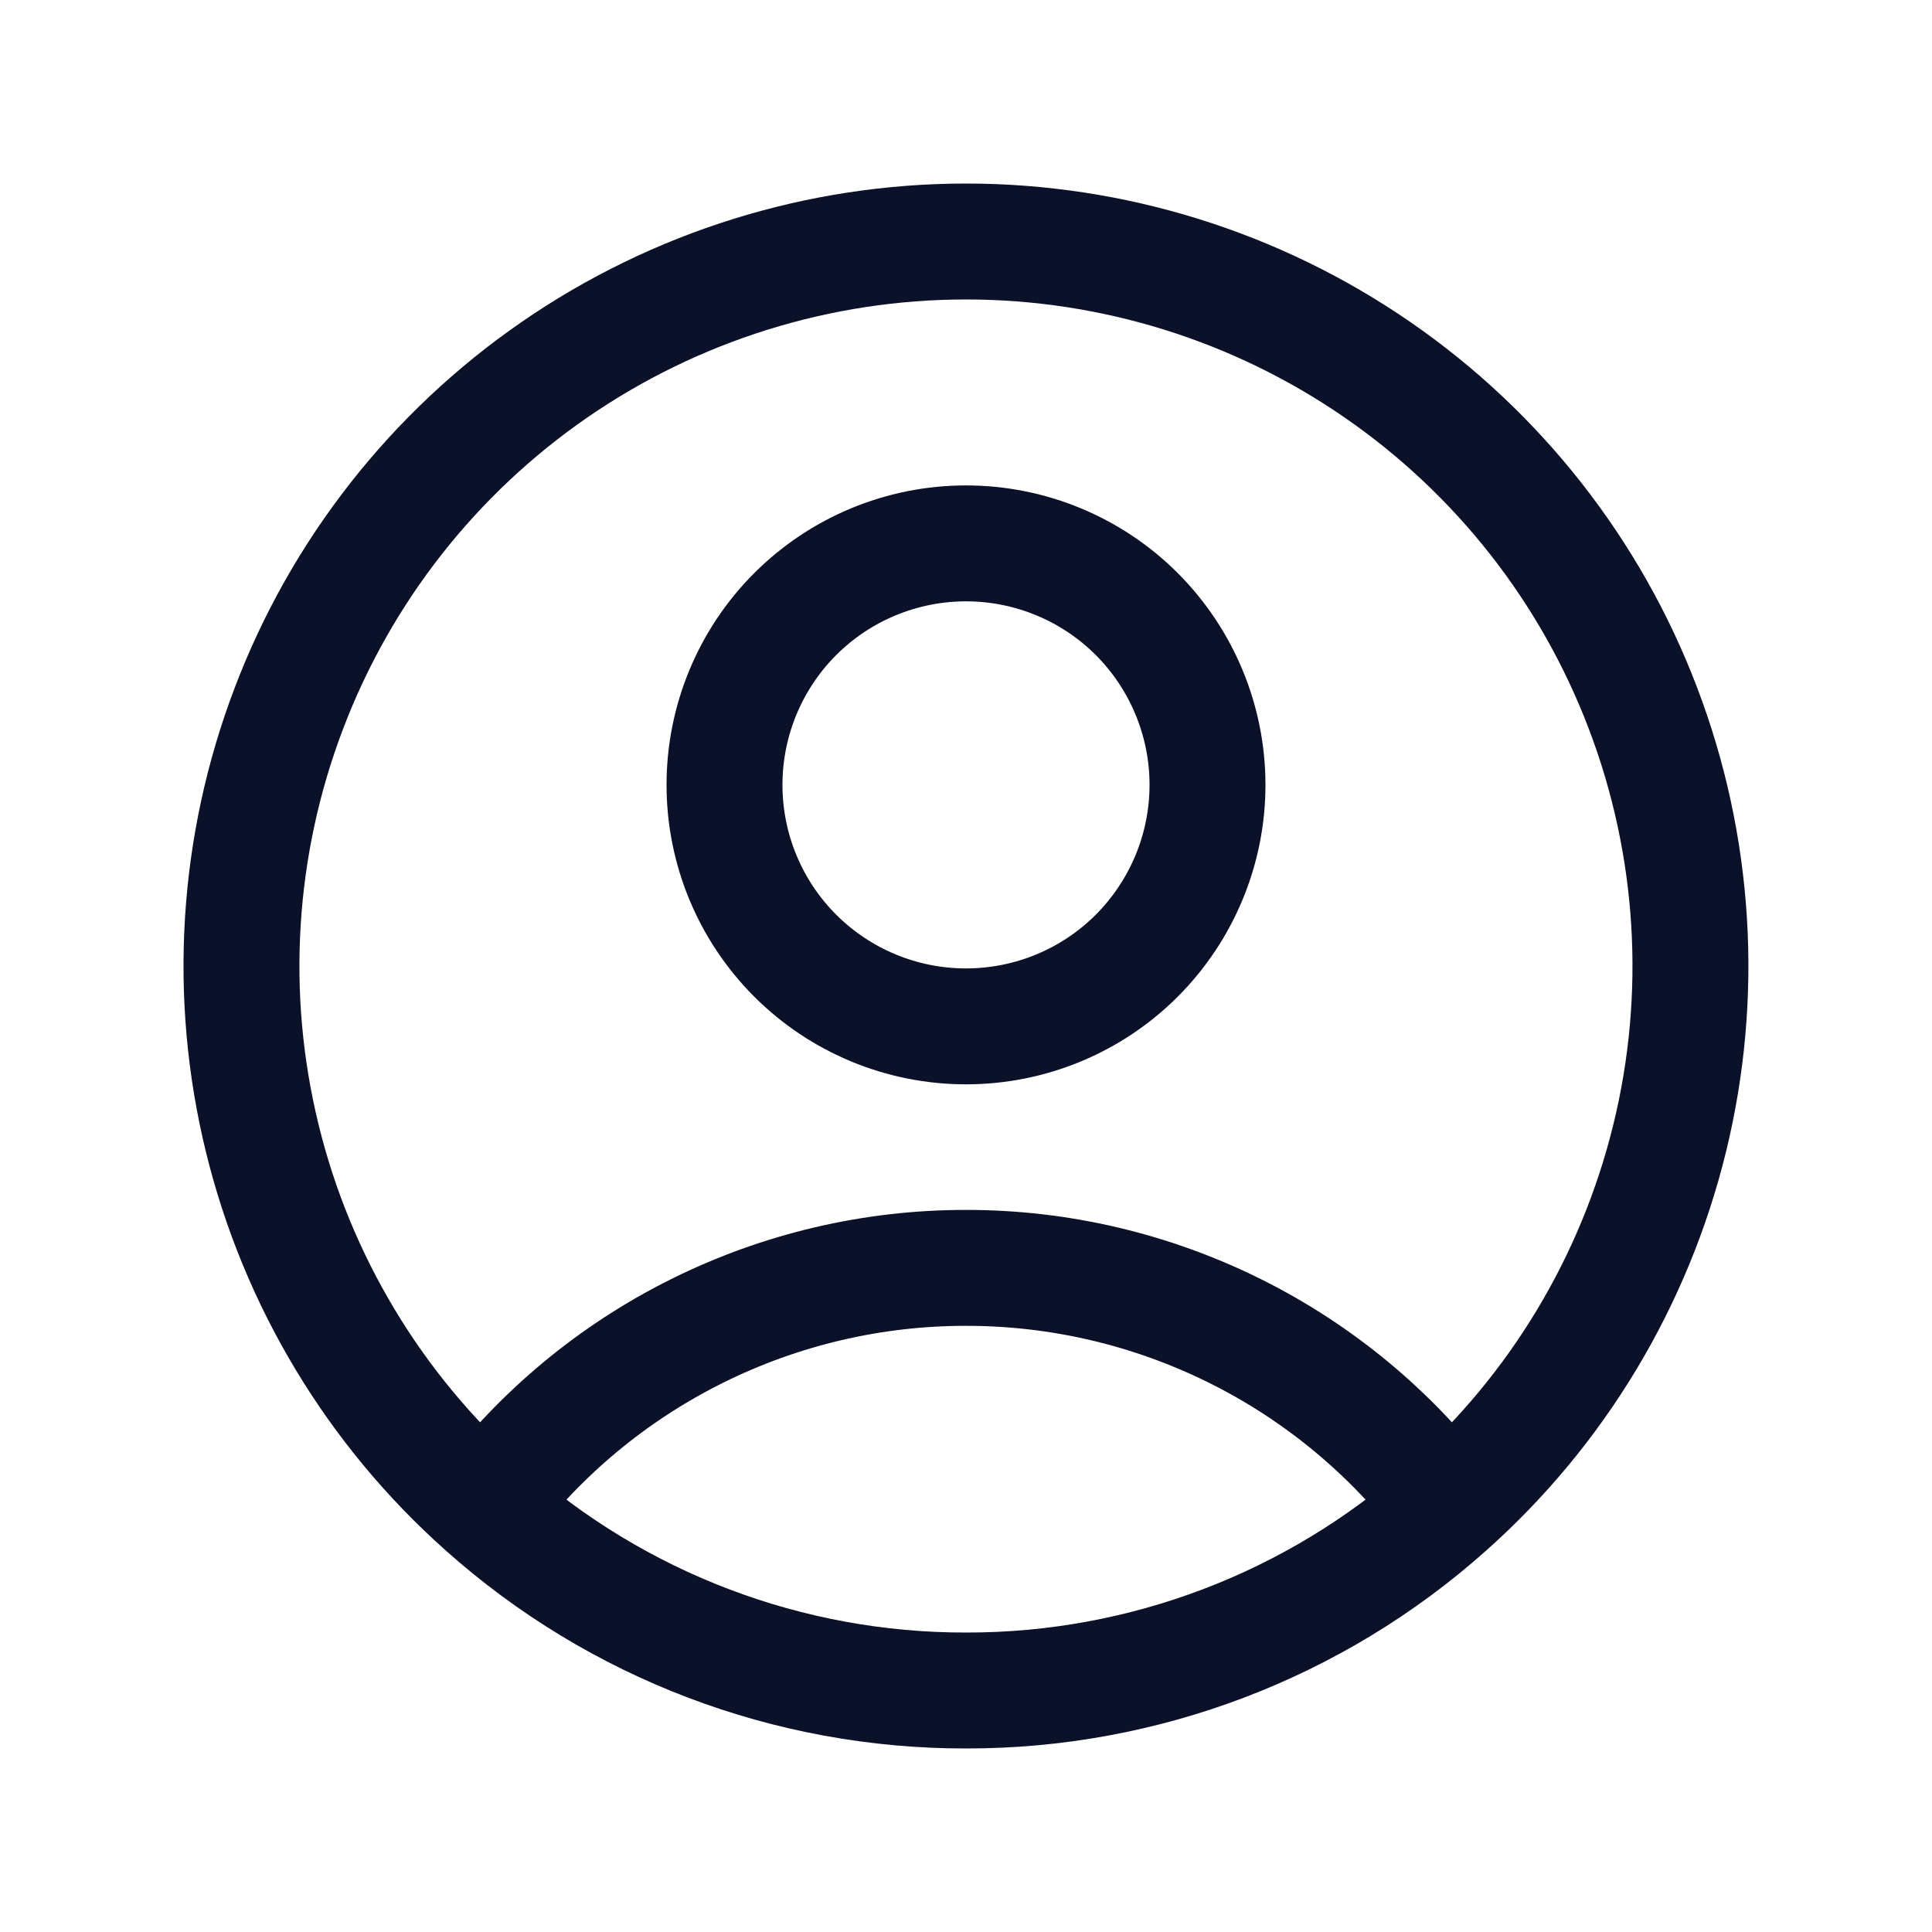 <svg width="20" height="20" viewBox="0 0 20 20" fill="none" xmlns="http://www.w3.org/2000/svg">
<path d="M14.985 15.604C14.403 14.833 13.649 14.208 12.784 13.778C11.919 13.348 10.966 13.124 10 13.125C9.034 13.124 8.081 13.348 7.216 13.778C6.351 14.208 5.597 14.833 5.015 15.604M14.985 15.604C16.121 14.594 16.922 13.261 17.284 11.784C17.646 10.307 17.55 8.755 17.009 7.334C16.469 5.912 15.509 4.689 14.257 3.826C13.005 2.963 11.52 2.5 10 2.5C8.479 2.5 6.994 2.963 5.742 3.826C4.49 4.689 3.53 5.912 2.99 7.334C2.449 8.755 2.353 10.307 2.715 11.784C3.076 13.261 3.879 14.594 5.015 15.604M14.985 15.604C13.613 16.828 11.838 17.503 10 17.5C8.162 17.503 6.387 16.828 5.015 15.604M12.5 8.125C12.5 8.788 12.236 9.424 11.768 9.893C11.299 10.362 10.663 10.625 10 10.625C9.337 10.625 8.701 10.362 8.232 9.893C7.763 9.424 7.5 8.788 7.5 8.125C7.5 7.462 7.763 6.826 8.232 6.357C8.701 5.888 9.337 5.625 10 5.625C10.663 5.625 11.299 5.888 11.768 6.357C12.236 6.826 12.5 7.462 12.5 8.125Z" stroke="#0A1128" stroke-width="1.2" stroke-linecap="round" stroke-linejoin="round"/>
</svg>
